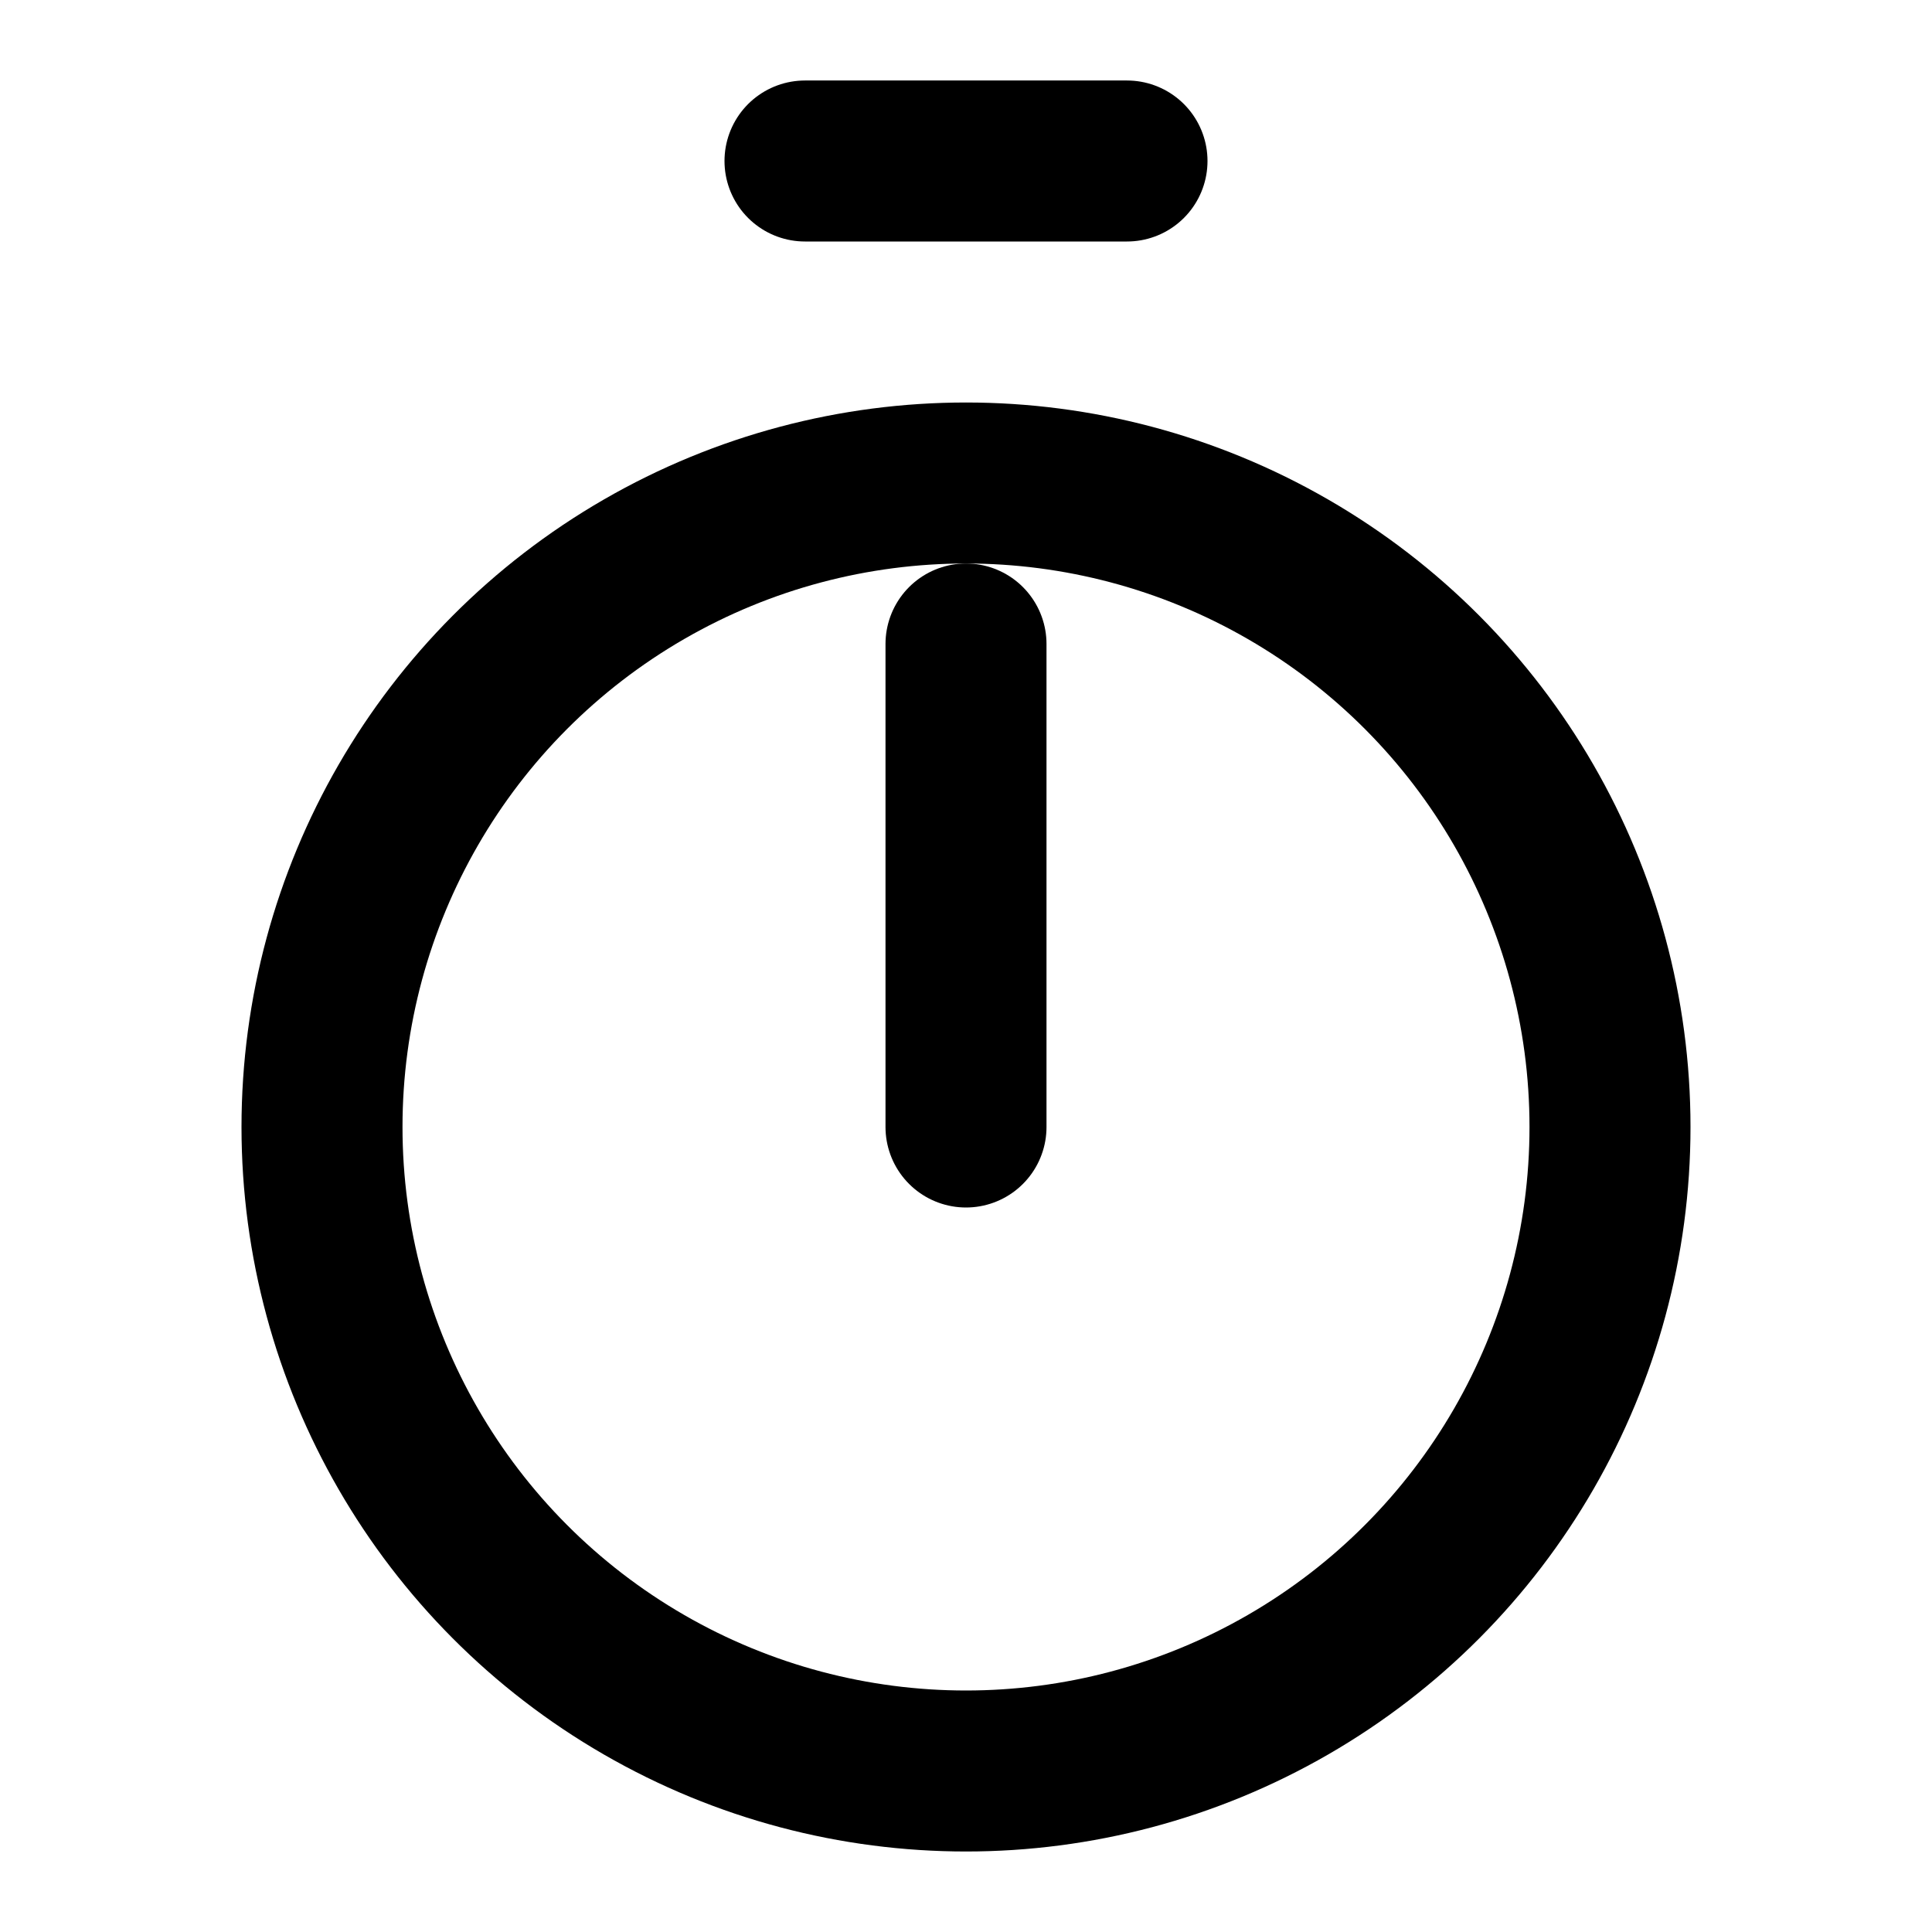 <svg xmlns="http://www.w3.org/2000/svg" width="24" height="24" viewBox="0 0 24 24" fill="none" stroke="currentColor" stroke-width="2" stroke-linecap="round" stroke-linejoin="round"><line x1="10" y1="2" x2="14" y2="2"/><line x1="12" y1="14" x2="12" y2="8"/><circle cx="12" cy="14" r="8"/></svg>

